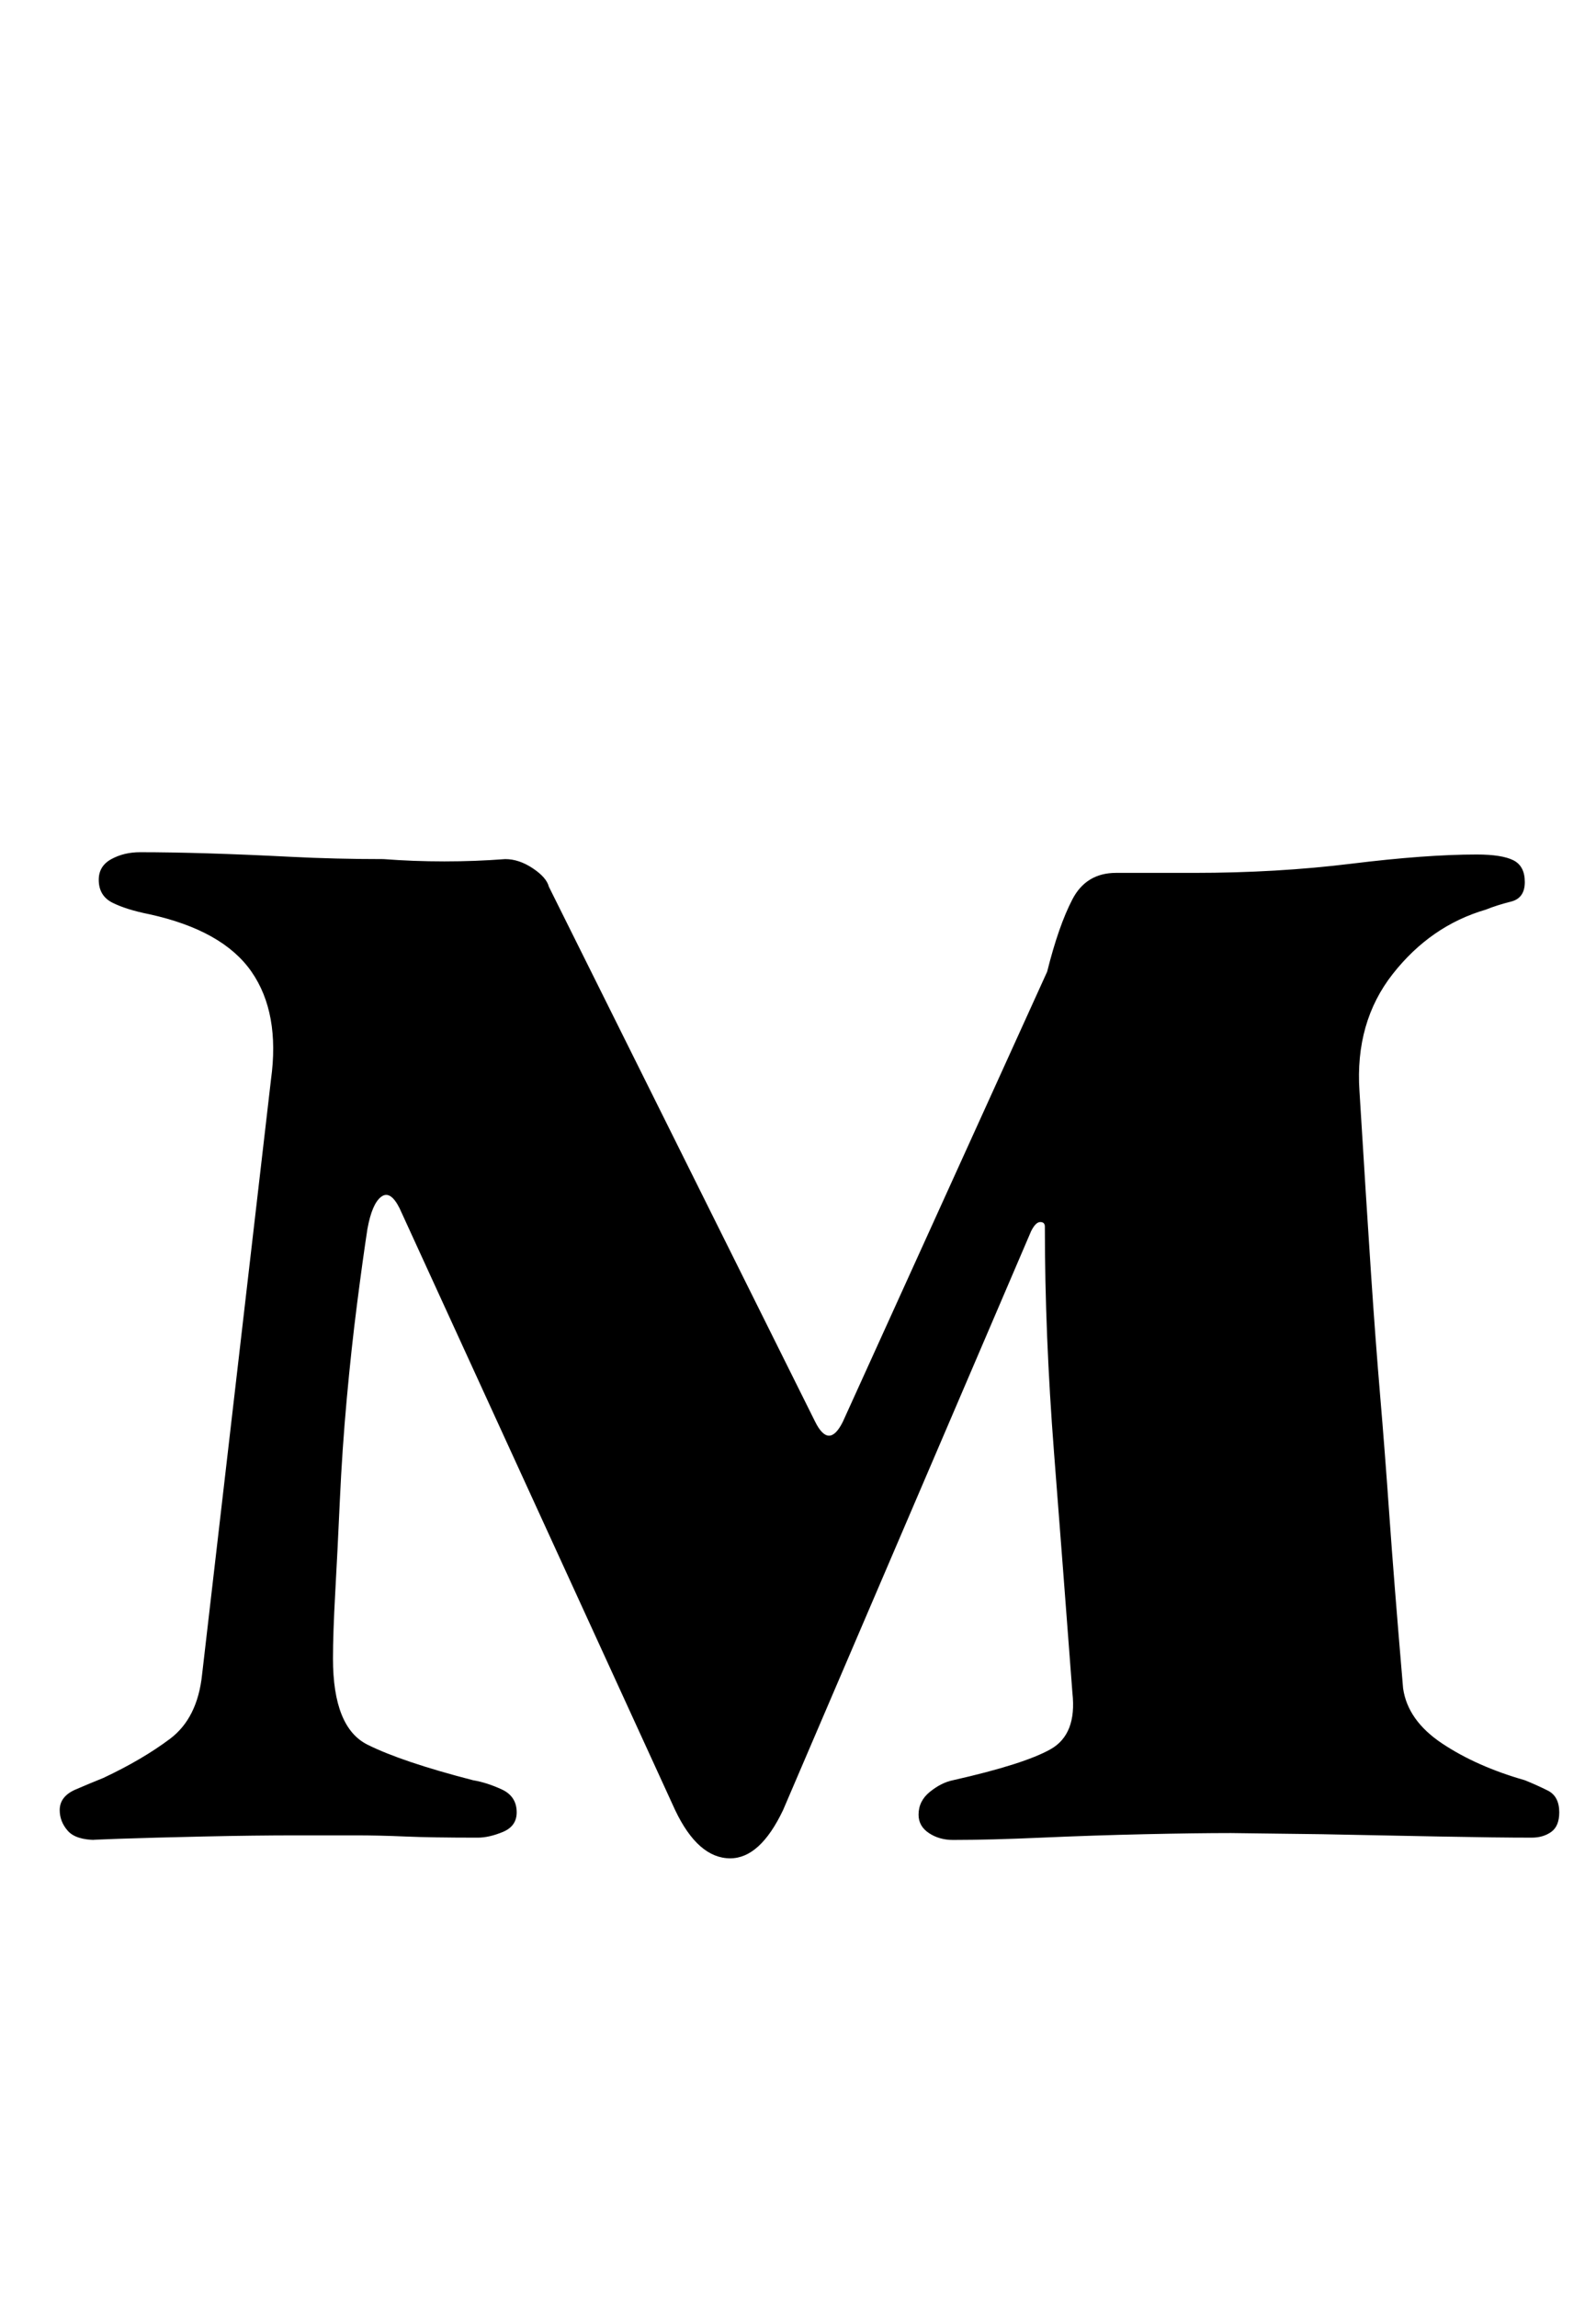 <?xml version="1.0" standalone="no"?>
<!DOCTYPE svg PUBLIC "-//W3C//DTD SVG 1.1//EN" "http://www.w3.org/Graphics/SVG/1.1/DTD/svg11.dtd" >
<svg xmlns="http://www.w3.org/2000/svg" xmlns:xlink="http://www.w3.org/1999/xlink" version="1.1" viewBox="-10 0 695 1000">
  <g transform="matrix(1 0 0 -1 0 800)">
   <path fill="currentColor"
d="M308 -9q-14 0 -24 21l-120 262q-4 8 -8 5t-6 -14q-2 -13 -4.5 -32.5t-4.5 -41.5t-3 -44t-2 -40t-1 -29q0 -30 15 -37.5t46 -15.5q6 -1 12.5 -4t6.5 -10q0 -6 -6 -8.5t-11 -2.5q-20 0 -31.5 0.5t-21.5 0.5h-26q-18 0 -40.5 -0.5t-37 -1t-9.5 -0.5q-9 0 -12.5 4t-3.5 9
q0 6 7 9t12 5q17 8 29 17t14 28l30 259q4 29 -8.5 47t-44.5 25q-10 2 -16 5t-6 10q0 6 5.5 9t12.5 3q13 0 29.5 -0.5t36 -1.5t40.5 -1q13 -1 26.5 -1t26.5 1q6 0 12 -4t7 -8l116 -233q3 -6 6 -6t6 6l89 196q5 20 11 31.5t19 11.5h34q36 0 68.5 4t54.5 4q11 0 16 -2.5t5 -9.5
t-6 -8.5t-11 -3.5q-24 -7 -40.5 -28t-14.5 -51q3 -49 5 -79t4 -53.5t4 -52t6 -75.5q2 -14 17 -24t36 -16q5 -2 10 -4.5t5 -9.5q0 -6 -3.5 -8.5t-8.5 -2.5q-15 0 -40.5 0.5l-51 1t-39.5 0.5q-15 0 -37.5 -0.5t-45 -1.5t-38.5 -1q-6 0 -10.5 3t-4.5 8q0 6 5 10t10 5
q31 7 42.5 13.5t9.5 24.5q-4 53 -8 104.5t-4 98.5q0 2 -2 2t-4 -4l-108 -252q-10 -21 -23 -21z" />
  </g>

</svg>
